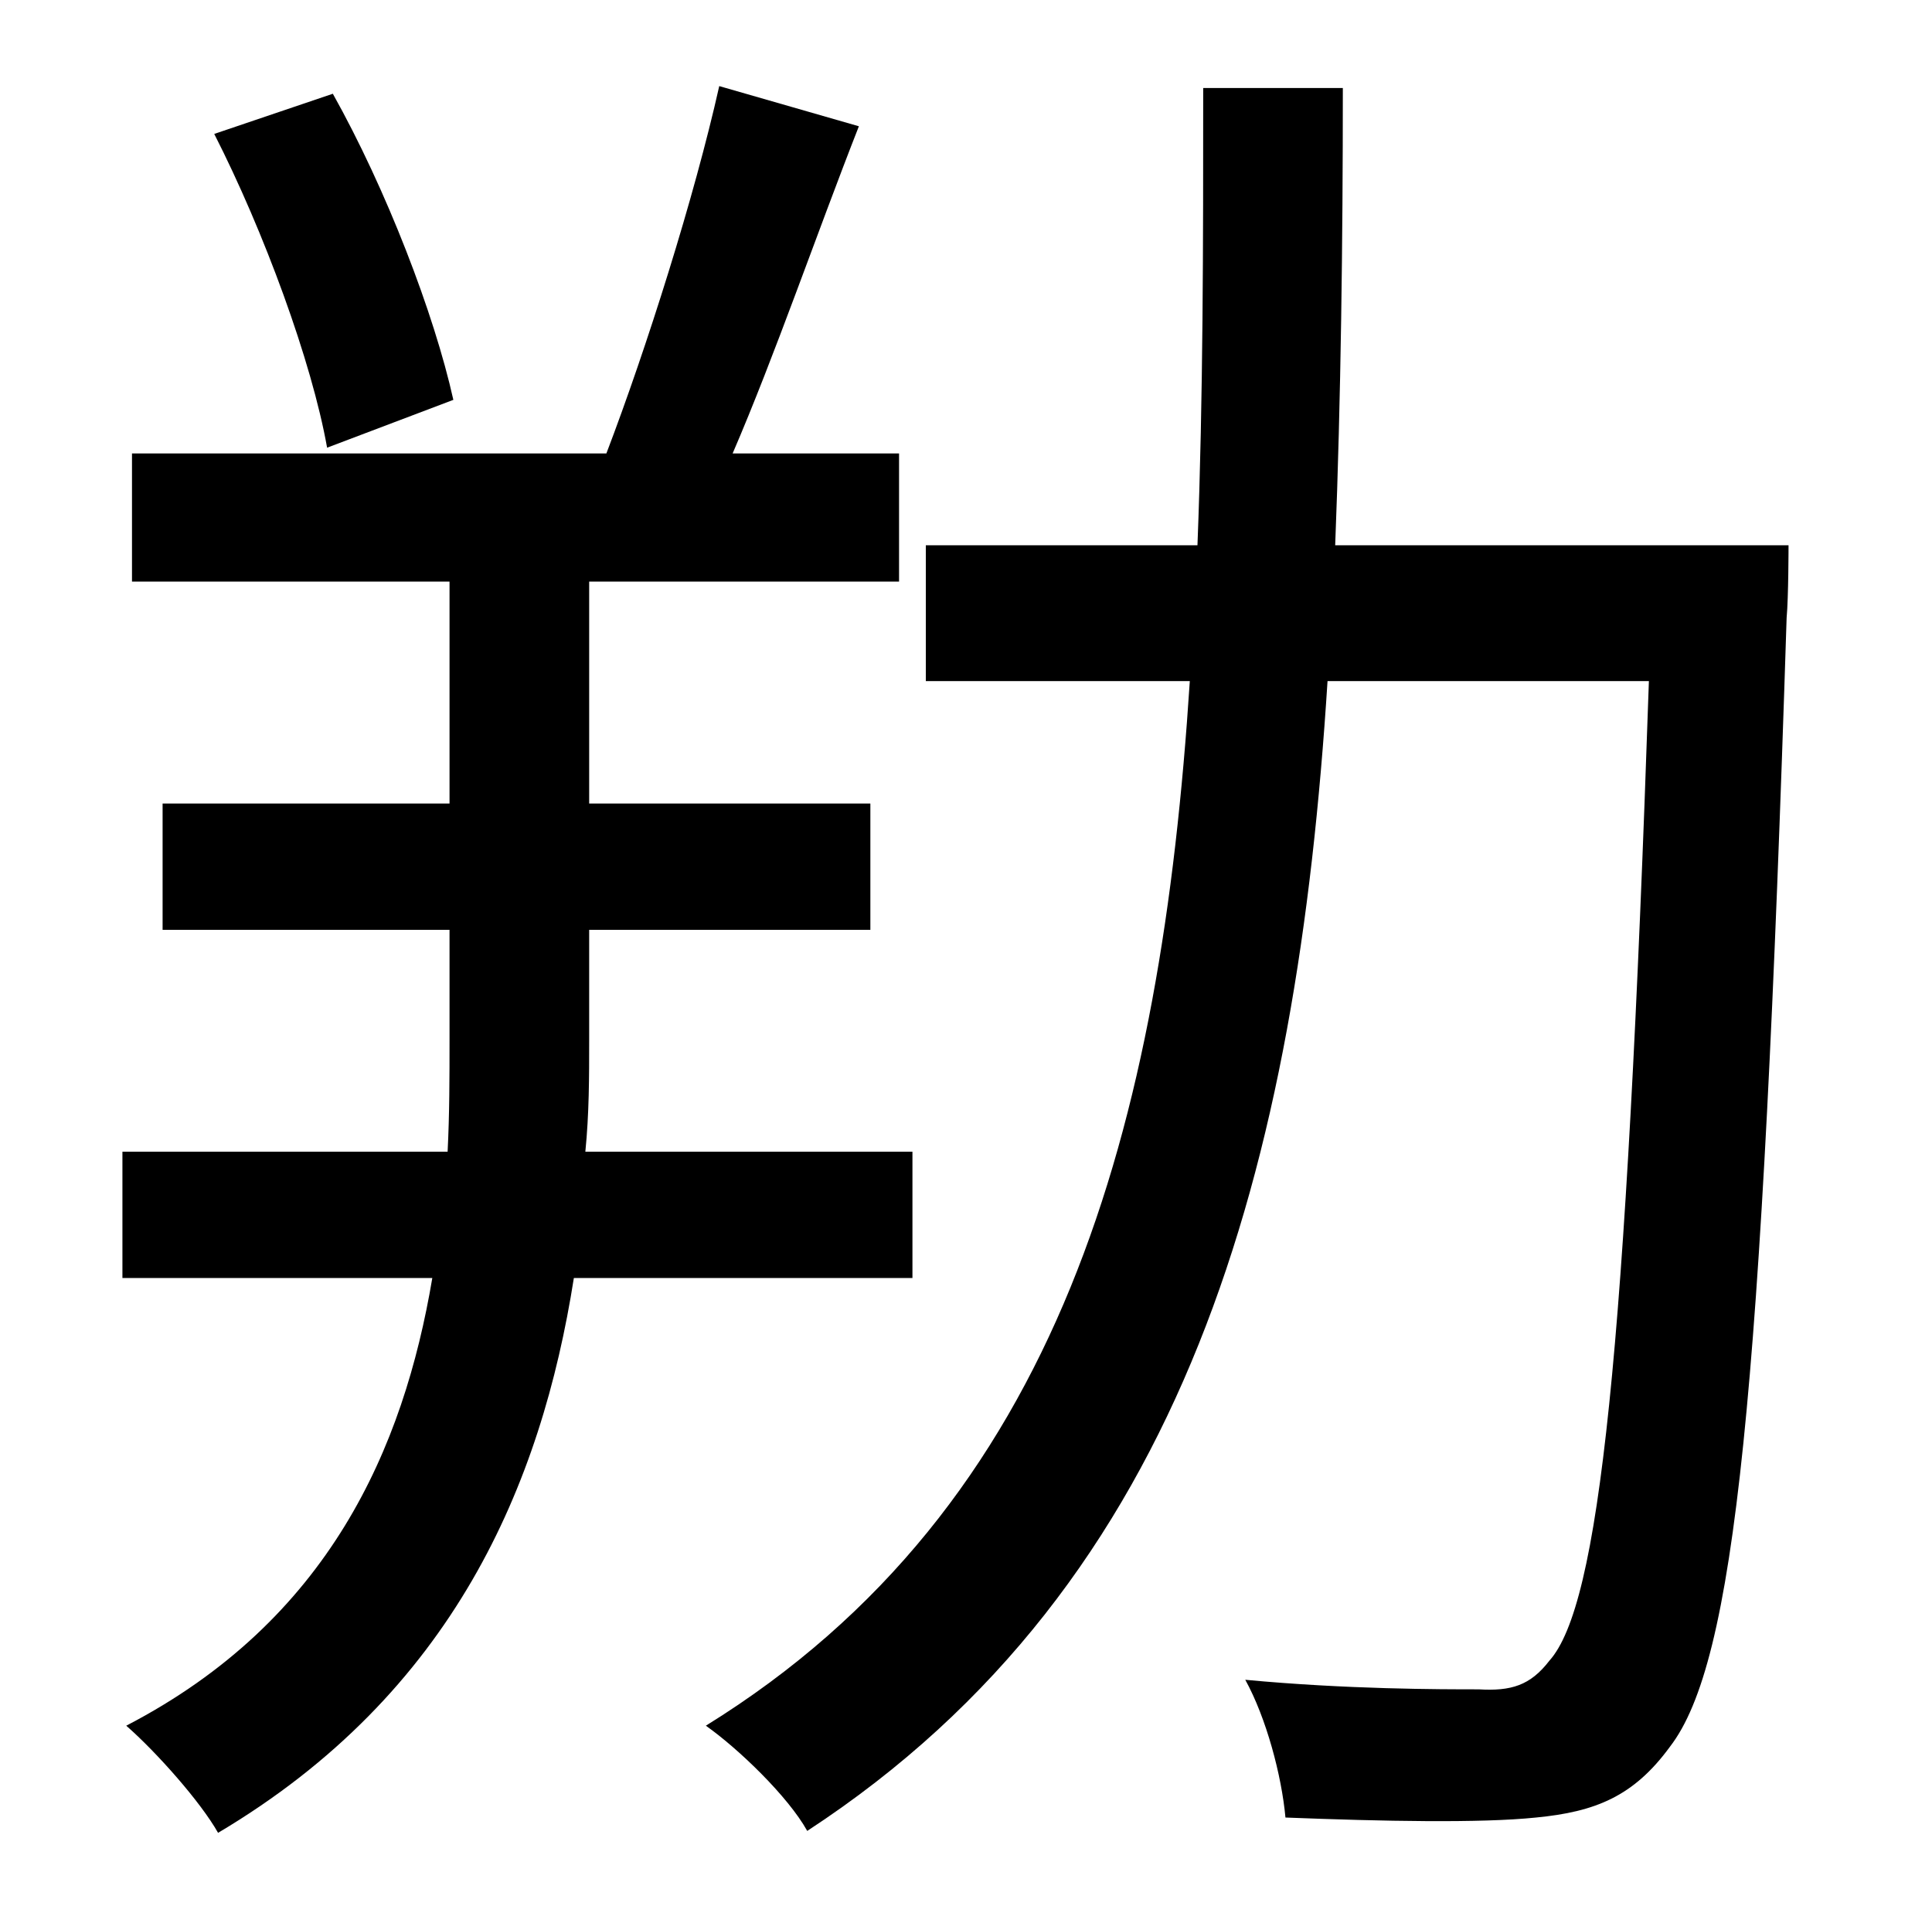<?xml version="1.0" standalone="no"?>
<!DOCTYPE svg PUBLIC "-//W3C//DTD SVG 1.1//EN" "http://www.w3.org/Graphics/SVG/1.1/DTD/svg11.dtd" >
<svg xmlns="http://www.w3.org/2000/svg" xmlns:xlink="http://www.w3.org/1999/xlink" version="1.1" viewBox="-10 0 1010 1000">
   <path fill="currentColor"
d="M227 209l-66 25c-8 -45 -33 -113 -59 -164l62 -21c28 50 53 115 63 160zM467 668h-177c-17 108 -63 217 -186 290c-9 -16 -32 -42 -48 -56c106 -55 145 -145 160 -234h-162v-66h170c1 -20 1 -39 1 -58v-58h-150v-66h150v-116h-166v-67h248c21 -55 46 -134 59 -192l73 21
c-22 56 -44 120 -66 171h87v67h-162v116h147v66h-147v58c0 19 0 38 -2 58h171v66zM688 285h237s0 27 -1 38c-13 408 -27 546 -61 590c-19 26 -39 34 -70 37c-29 3 -80 2 -131 0c-2 -22 -10 -52 -21 -72c53 5 102 5 122 5c17 1 27 -2 37 -15c26 -29 40 -158 52 -512h-168
c-16 253 -73 471 -272 601c-10 -18 -36 -43 -53 -55c186 -115 238 -314 253 -546h-138v-71h142c3 -77 3 -158 3 -239h73c0 81 -1 162 -4 239z" />
</svg>
